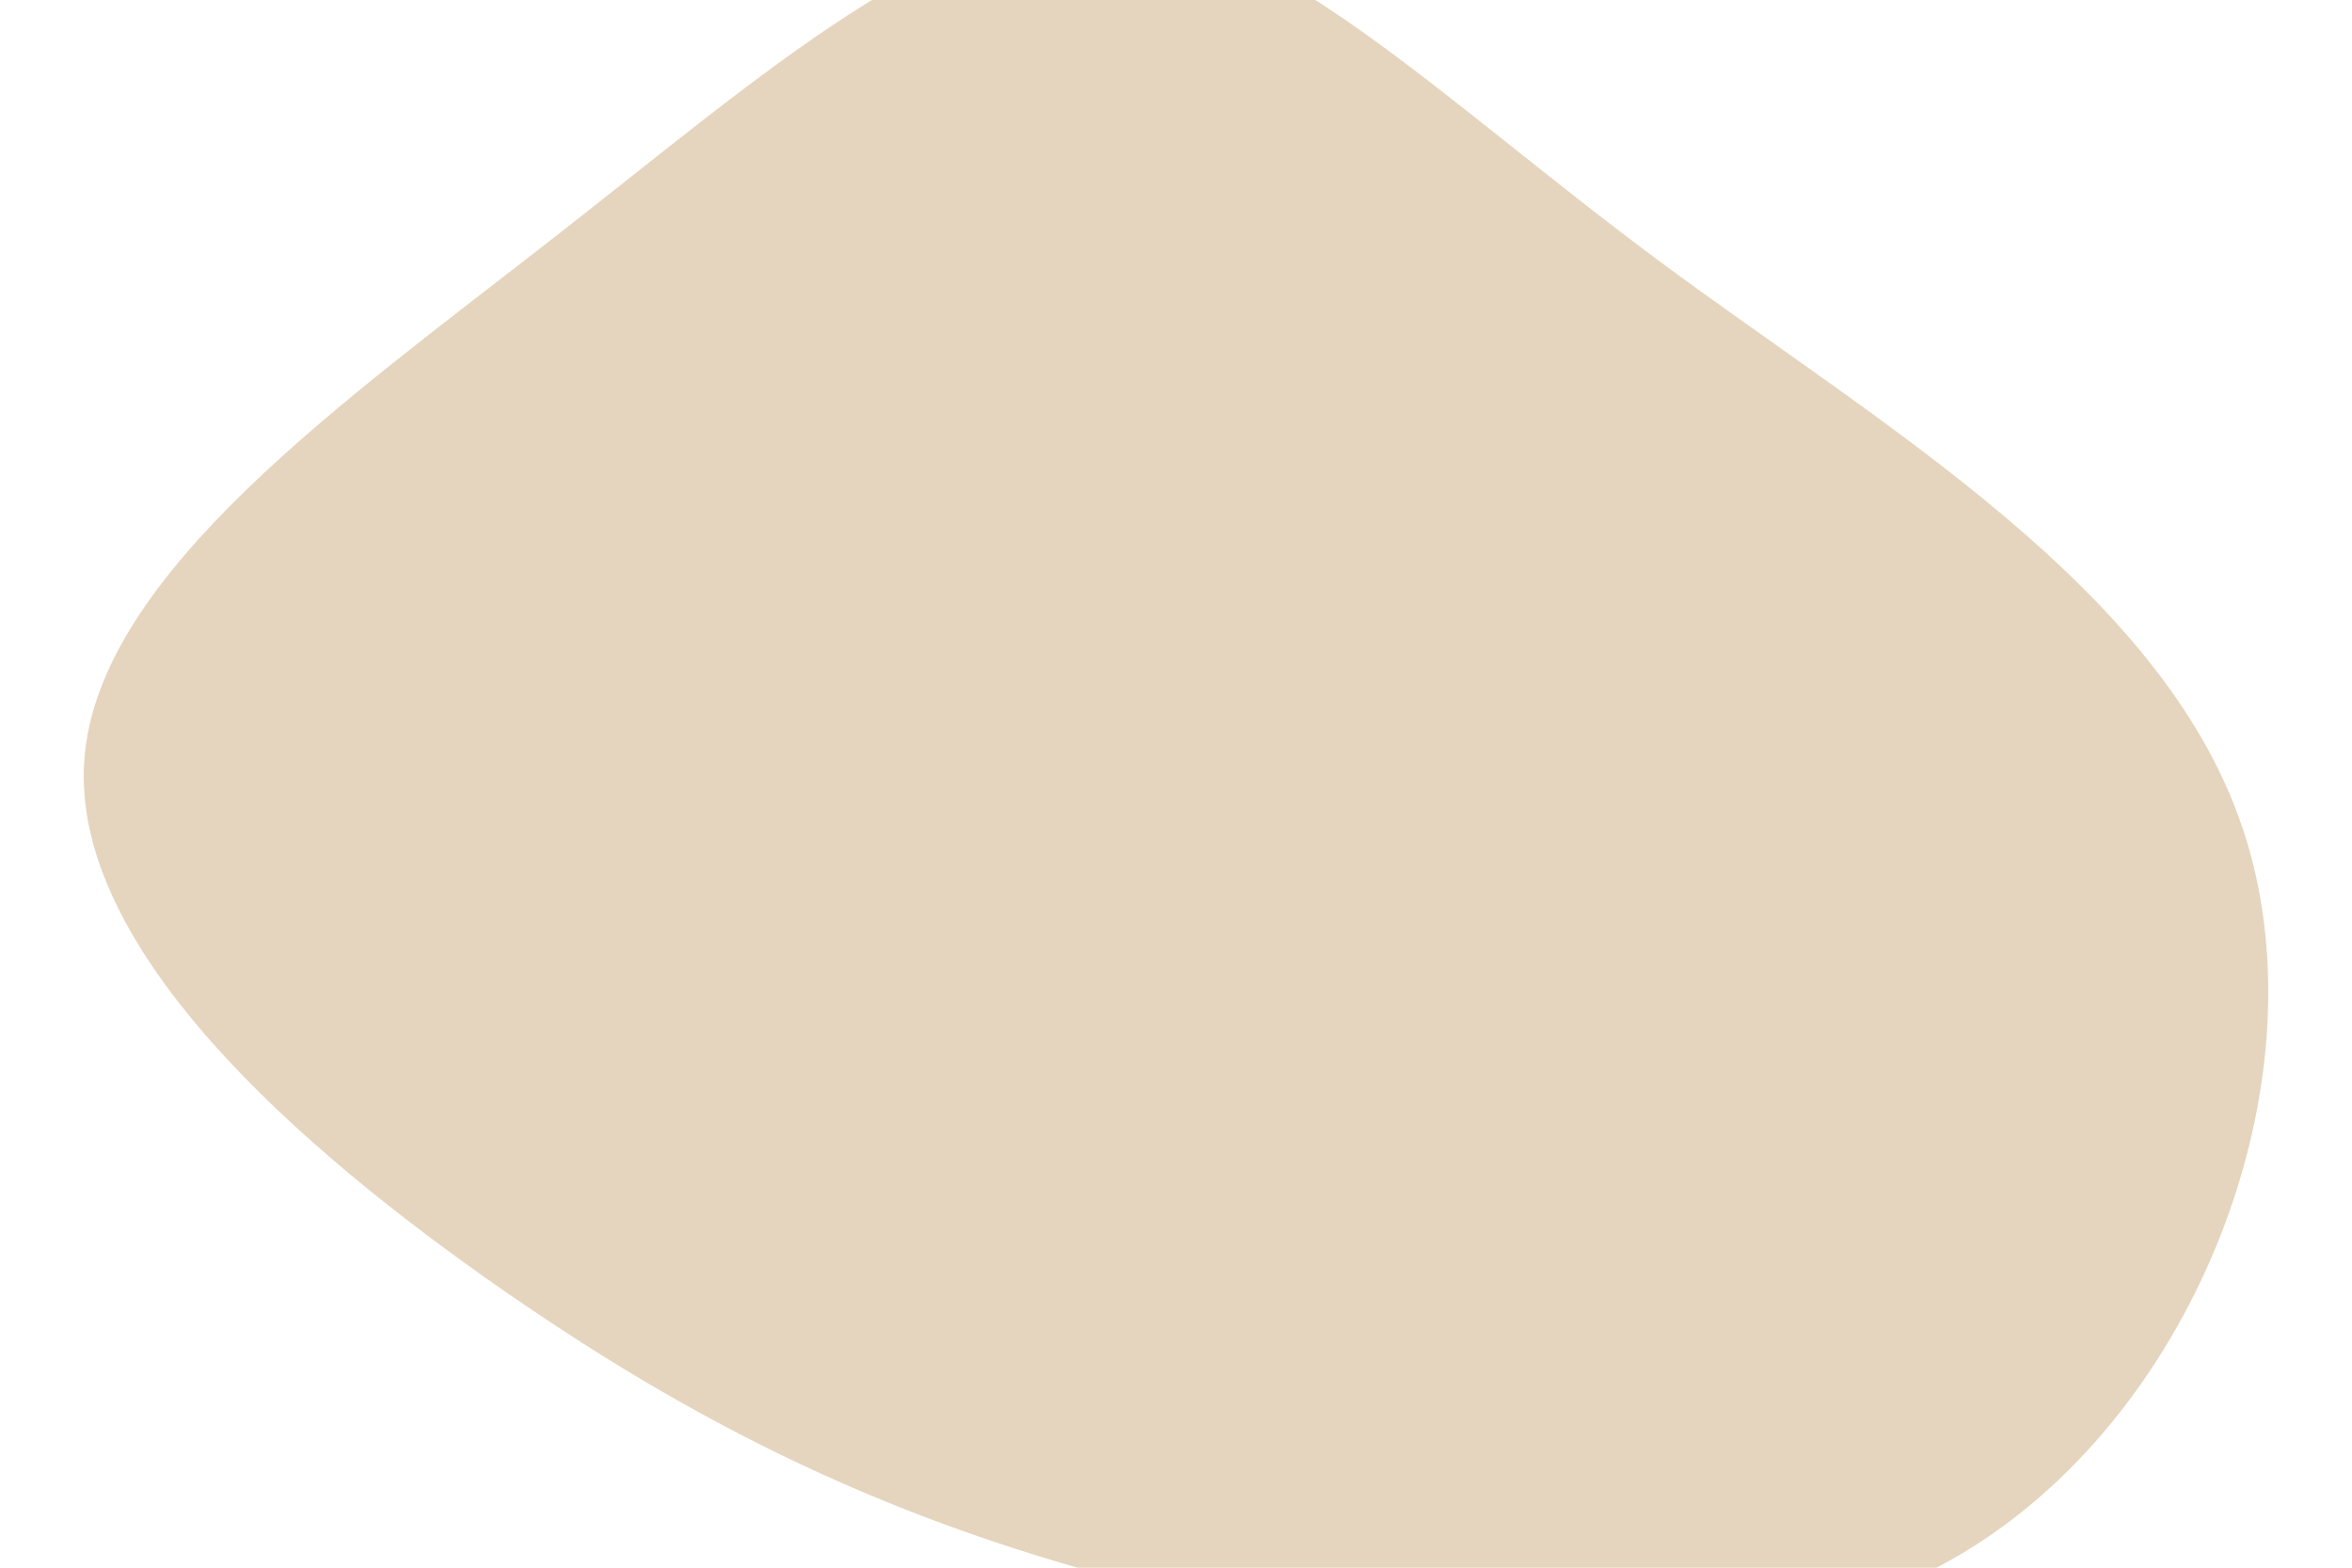 <svg id="visual" viewBox="0 0 1200 800" width="1200" height="800" xmlns="http://www.w3.org/2000/svg" xmlns:xlink="http://www.w3.org/1999/xlink" version="1.1"><rect x="0" y="0" width="1200" height="800" fill="#ffffff"></rect><g transform="translate(567.977 381.934)"><path d="M278.2 -249C391.3 -165 535.2 -82.5 576.4 41.2C617.7 165 556.3 330 443.1 404.5C330 479 165 463 31.8 431.2C-101.4 399.4 -202.7 351.7 -310.2 277.2C-417.7 202.7 -531.4 101.4 -525 6.4C-518.6 -88.6 -392.2 -177.2 -284.7 -261.2C-177.2 -345.2 -88.6 -424.6 -3.1 -421.6C82.5 -418.5 165 -333 278.2 -249" fill="#e5d5be"></path></g></svg>